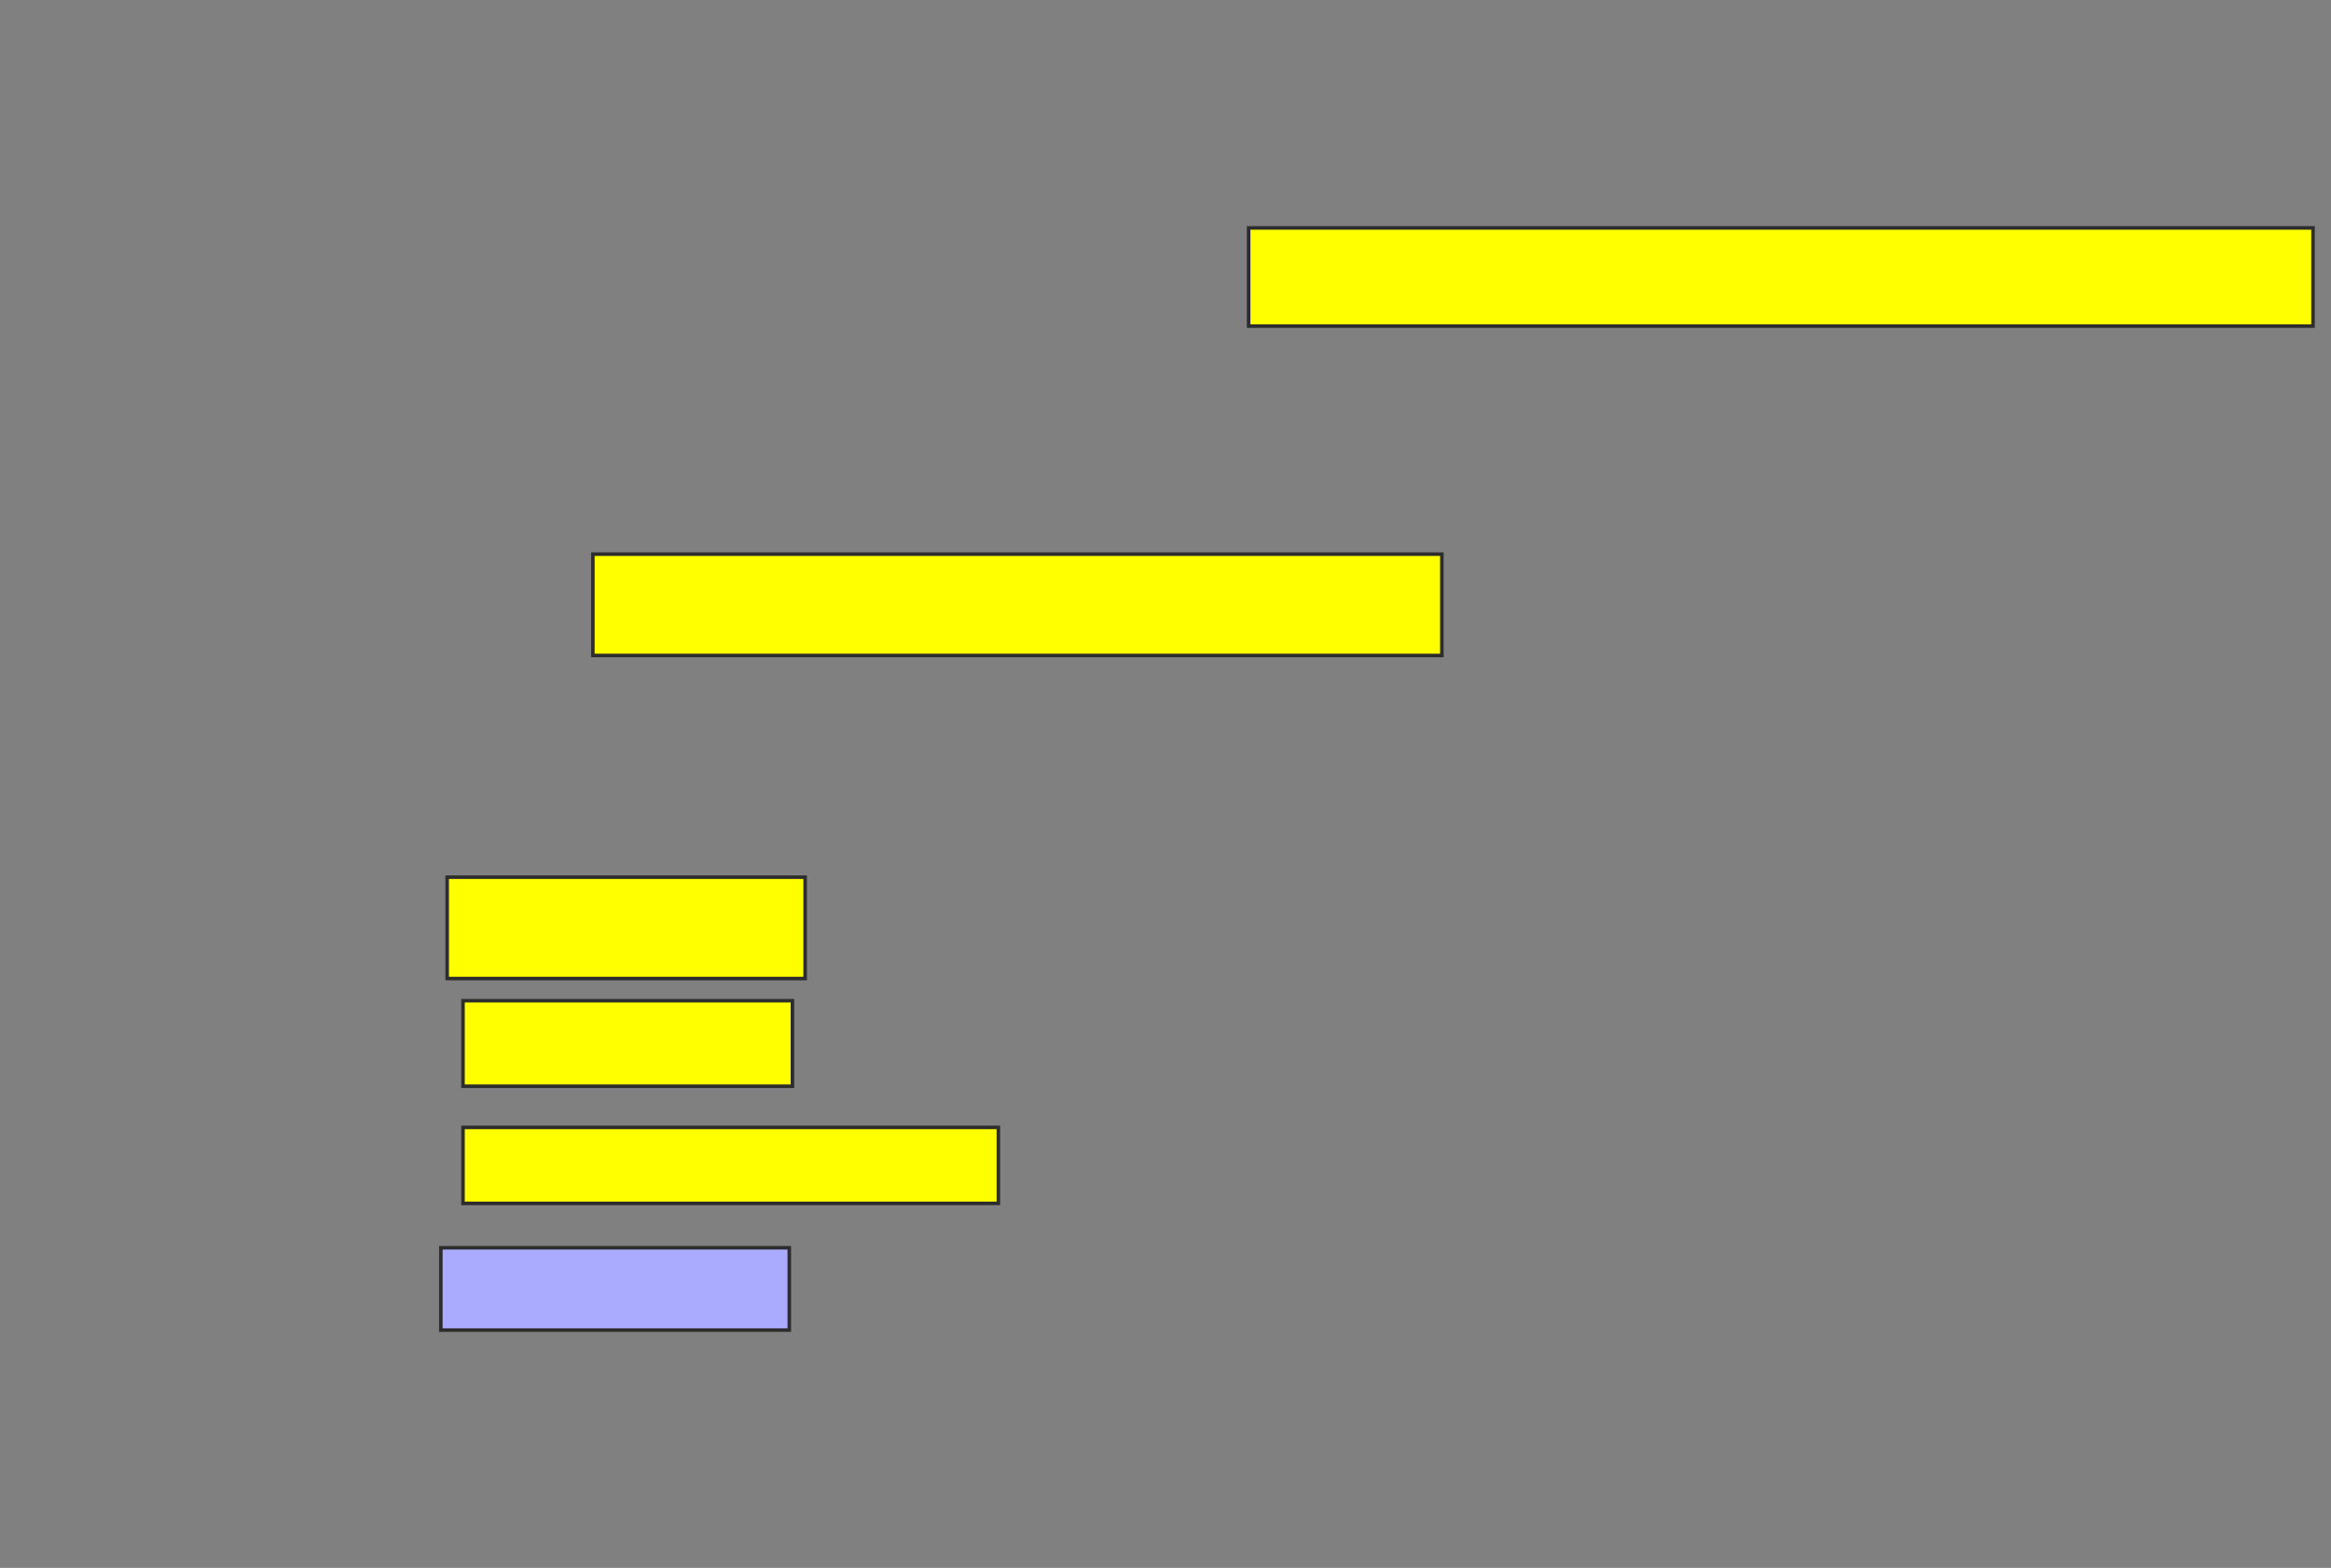 <svg xmlns="http://www.w3.org/2000/svg" width="657" height="442">
 <rect width="100%" height="100%" fill="#808080" stroke="none"/>
 <!-- Created with Image Occlusion Enhanced -->
 <g>
  <title>Labels</title>
 </g>
 <g>
  <title>Masks</title>
  <rect id="5ddbae7085e743c89fc4d3d086b4dba9-ao-1" height="27.679" width="300" y="64.25" x="351.929" stroke="#2D2D2D" fill="#ffff00"/>
  <rect id="5ddbae7085e743c89fc4d3d086b4dba9-ao-2" height="28.571" width="239.286" y="156.214" x="167.107" stroke="#2D2D2D" fill="#ffff00"/>
  <rect id="5ddbae7085e743c89fc4d3d086b4dba9-ao-3" height="28.571" width="100.893" y="247.286" x="126.036" stroke="#2D2D2D" fill="#ffff00"/>
  <rect id="5ddbae7085e743c89fc4d3d086b4dba9-ao-4" height="24.107" width="92.857" y="282.107" x="130.5" stroke="#2D2D2D" fill="#ffff00"/>
  <rect id="5ddbae7085e743c89fc4d3d086b4dba9-ao-5" height="21.429" width="150.893" y="317.821" x="130.5" stroke="#2D2D2D" fill="#ffff00"/>
  <rect id="5ddbae7085e743c89fc4d3d086b4dba9-ao-6" height="23.214" width="98.214" y="351.75" x="124.25" stroke="#2D2D2D" fill="#aaaaff" class="qshape"/>
 </g>
</svg>